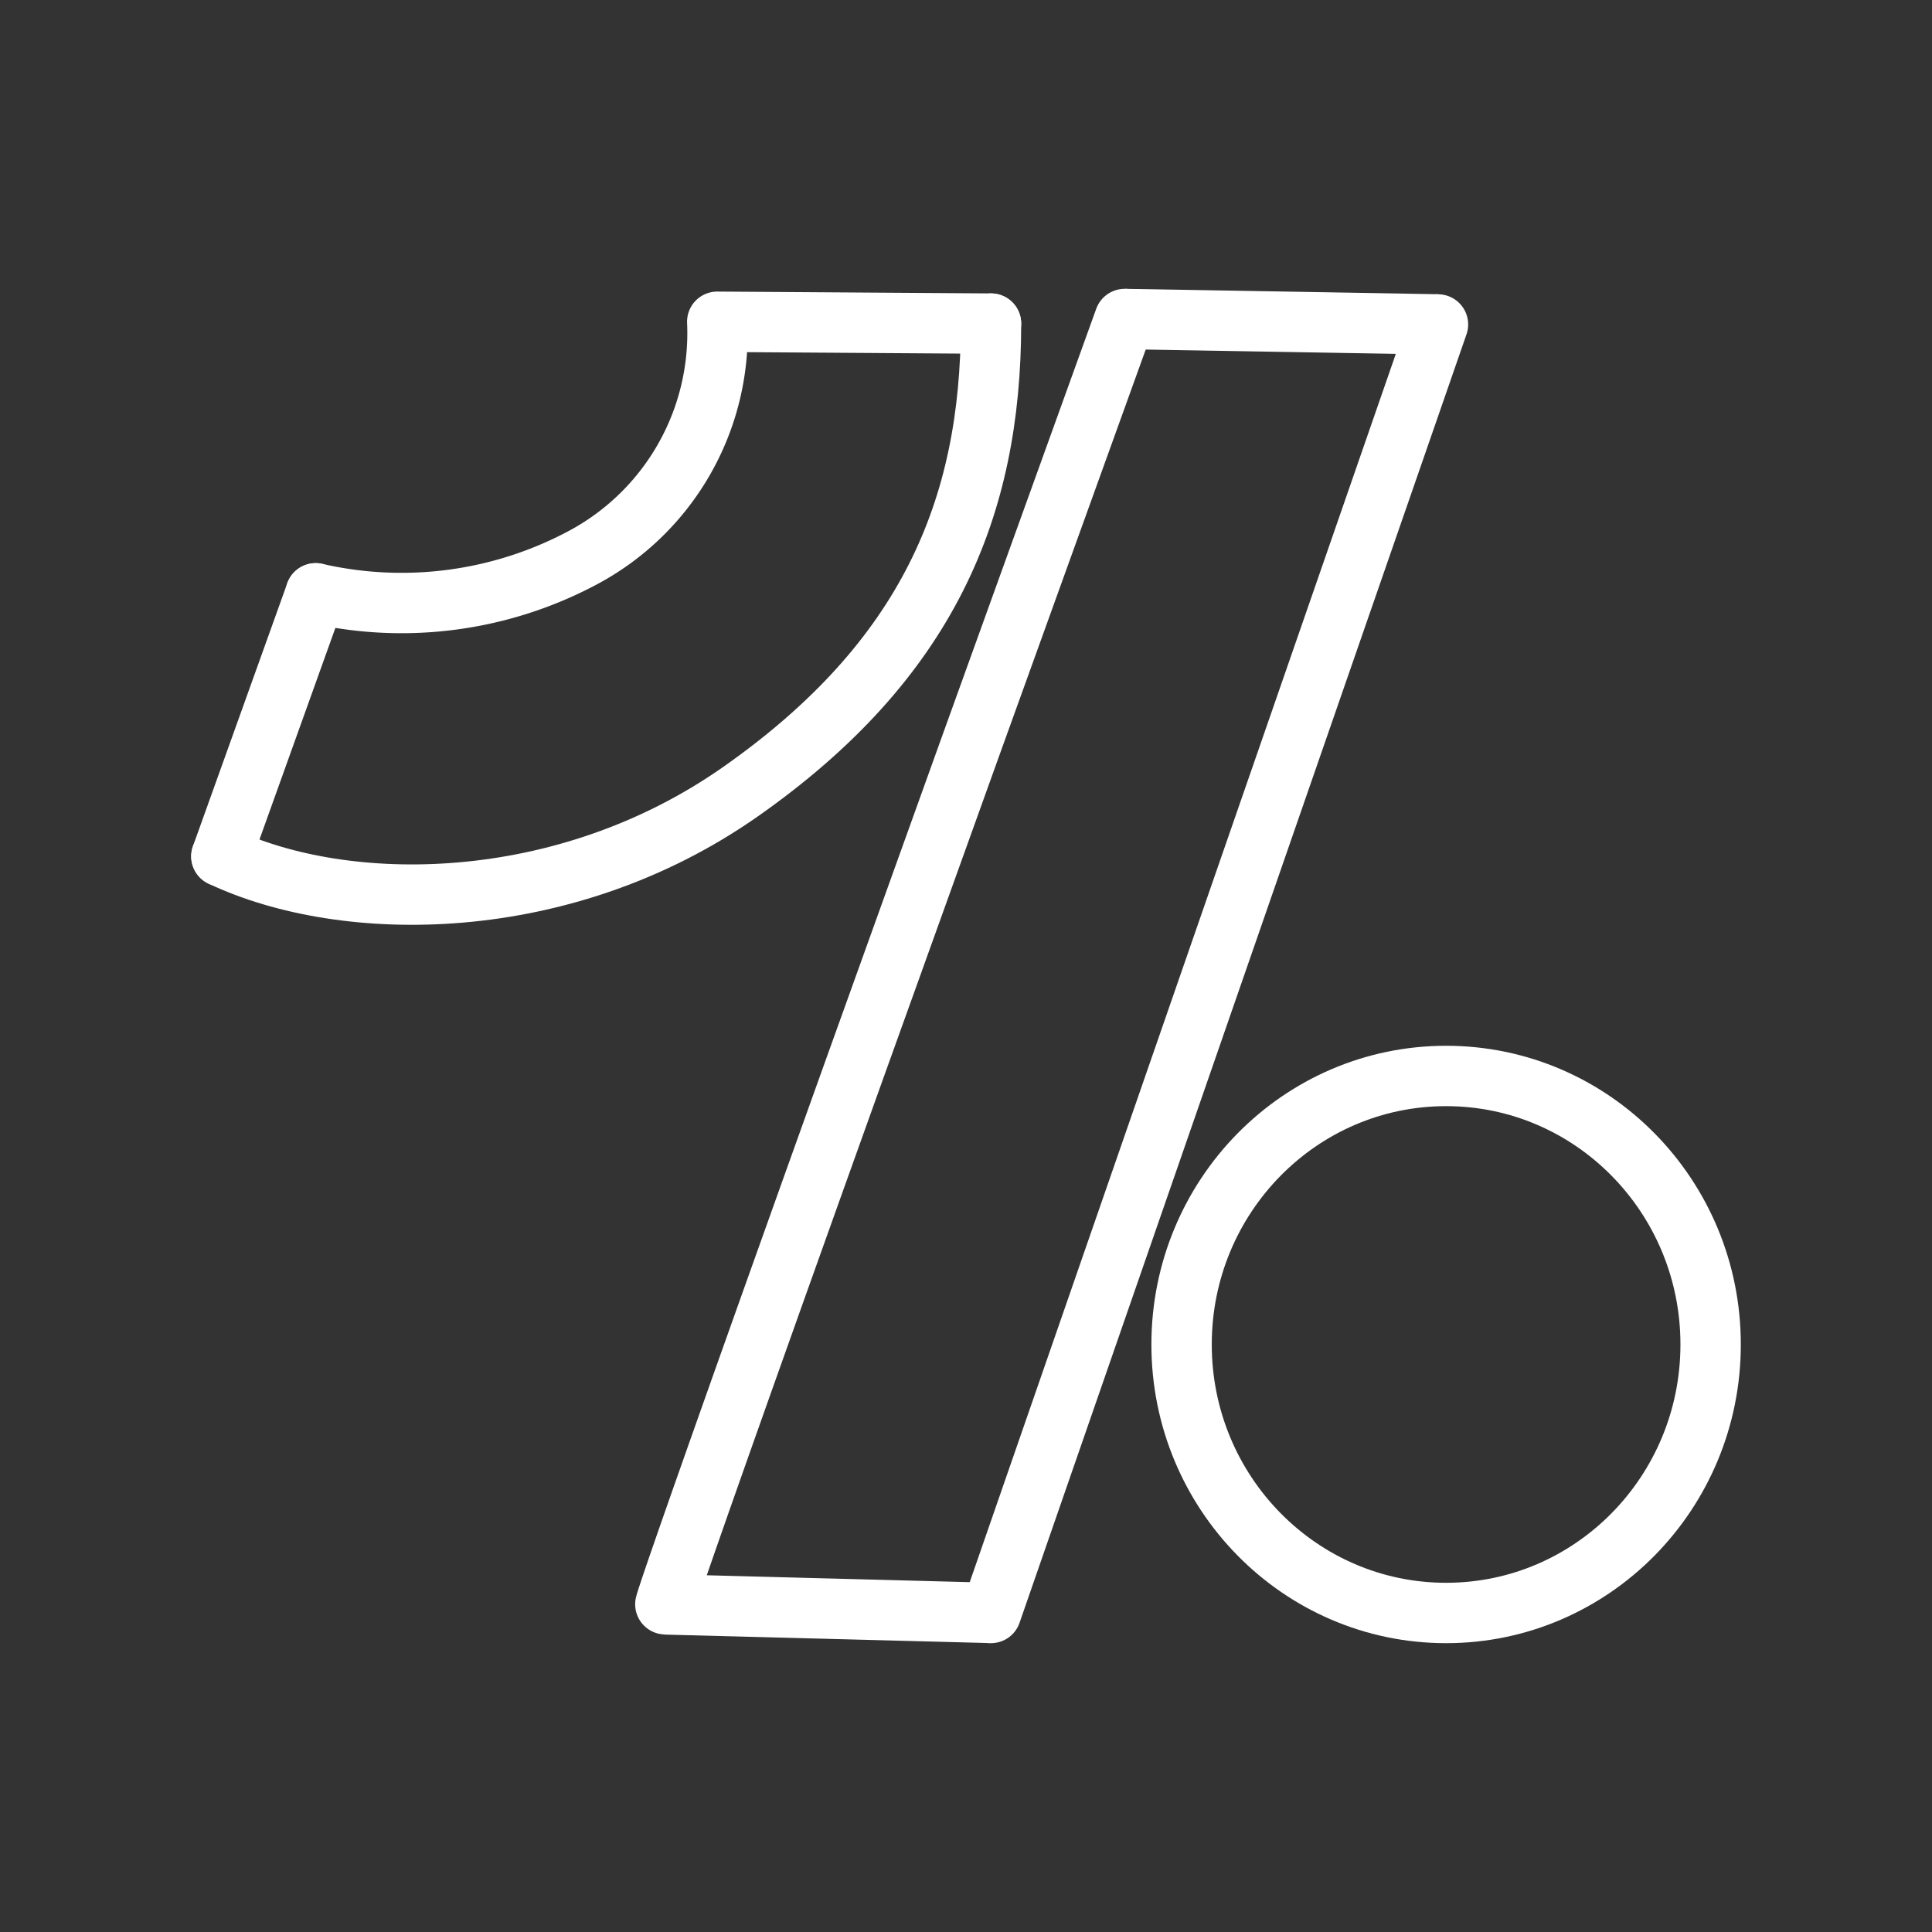 <ns0:svg xmlns:ns0="http://www.w3.org/2000/svg" viewBox="0 0 48 48" style="stroke-width:1.5px"><ns0:rect x="0" y="0" width="48" height="48" fill="#333333" stroke="none"/><ns0:defs style="stroke-width:1.5px"><ns0:style style="stroke-width:1.5px">.a,.b{fill:none;stroke:#fff;}.a{stroke-linecap:round;stroke-linejoin:round;}</ns0:style></ns0:defs><ns0:path class="a" d="M27.941,7.926C16.297,40.171,16.53,39.862,16.53,39.862" style="stroke-width:1.5px" /><ns0:path class="a" d="M35.726,8.061,24.621,40.074" style="stroke-width:1.5px" /><ns0:path class="b" d="M16.53,39.861l8.092.212" style="stroke-width:1.5px" /><ns0:path class="b" d="M27.941,7.926l7.785.134" style="stroke-width:1.5px" /><ns0:ellipse class="a" cx="35.928" cy="33.403" rx="6.572" ry="6.671" style="stroke-width:1.5px" /><ns0:path class="a" d="M24.621,8.04c0,4.589-1.577,8.37-6.225,11.63-4.399,3.085-9.829,3.057-12.896,1.605" style="stroke-width:1.5px" /><ns0:path class="a" d="M24.621,8.04,17.82,7.994a6.32,6.32,0,0,1-3.36,5.872,9.565,9.565,0,0,1-6.616.875" style="stroke-width:1.5px" /><ns0:path class="a" d="M7.844,14.741,5.5,21.276" style="stroke-width:1.5px" /></ns0:svg>